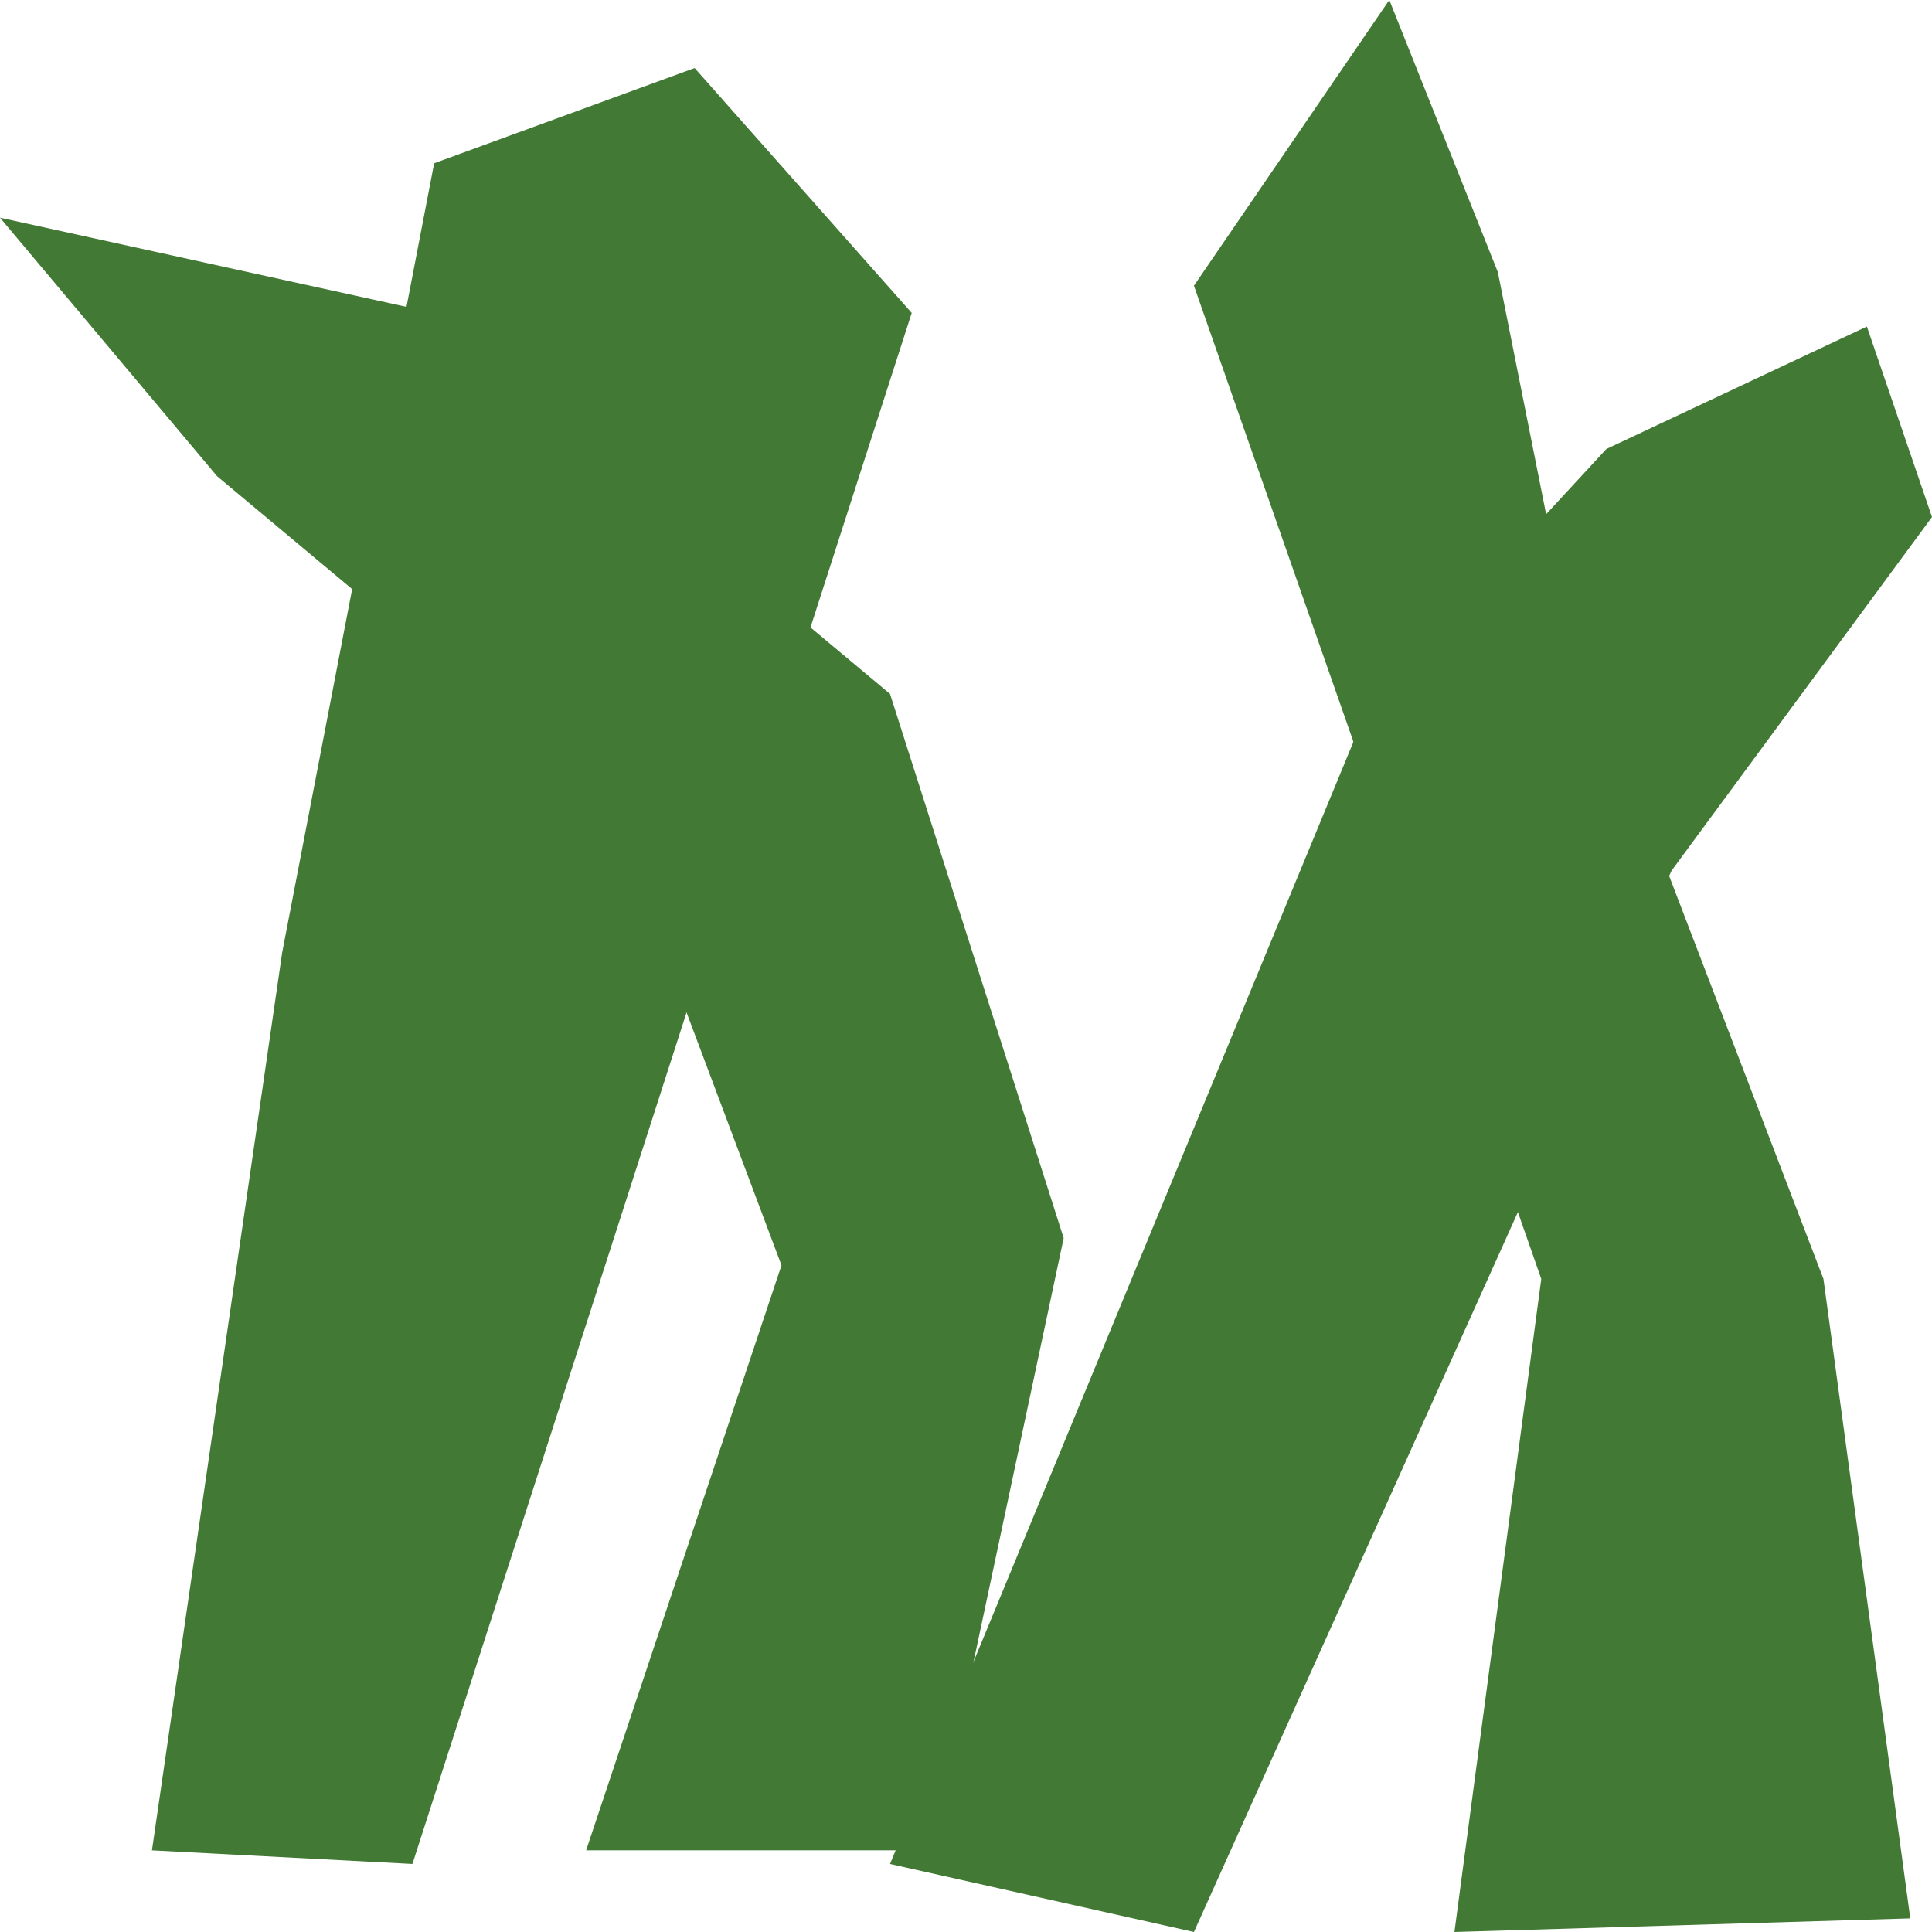 <?xml version="1.0" encoding="UTF-8" standalone="no"?>
<!-- Created with Inkscape (http://www.inkscape.org/) -->

<svg
   xmlns:dc="http://purl.org/dc/elements/1.1/"
   xmlns:cc="http://creativecommons.org/ns#"
   xmlns:rdf="http://www.w3.org/1999/02/22-rdf-syntax-ns#"
   xmlns:svg="http://www.w3.org/2000/svg"
   xmlns="http://www.w3.org/2000/svg"
   xmlns:sodipodi="http://sodipodi.sourceforge.net/DTD/sodipodi-0.dtd"
   xmlns:inkscape="http://www.inkscape.org/namespaces/inkscape"
   width="200"
   height="200"
   id="svg5377"
   version="1.1"
   inkscape:version="0.48.2 r9819"
   sodipodi:docname="grass1.svg"
   inkscape:export-filename="D:\WIP\GGJ2014\lui\Assets\Sprites\grass1.png"
   inkscape:export-xdpi="90"
   inkscape:export-ydpi="90">
  <defs
     id="defs5379" />
  <sodipodi:namedview
     id="base"
     pagecolor="#ffffff"
     bordercolor="#666666"
     borderopacity="1.0"
     inkscape:pageopacity="0.0"
     inkscape:pageshadow="2"
     inkscape:zoom="0.70000002"
     inkscape:cx="366.49629"
     inkscape:cy="-50.091882"
     inkscape:document-units="px"
     inkscape:current-layer="layer1"
     showgrid="false"
     fit-margin-top="0"
     fit-margin-left="0"
     fit-margin-right="0"
     fit-margin-bottom="0"
     inkscape:window-width="1920"
     inkscape:window-height="1028"
     inkscape:window-x="-8"
     inkscape:window-y="-8"
     inkscape:window-maximized="1" />
  <g
     inkscape:label="Layer 1"
     inkscape:groupmode="layer"
     id="layer1"
     transform="translate(172.916,-690.254)">
    <path
       style="fill:#427a35;fill-opacity:1;stroke:none"
       d="M -80.781,883.212 -31.343,763.494 -6.624,736.733 20.342,724.057 27.084,743.775 0.118,780.395 -49.321,890.254 z"
       id="path5139"
       inkscape:connector-curvature="0" />
    <path
       style="fill:#427a35;fill-opacity:1;stroke:none"
       d="m -157.186,881.803 13.483,-92.958 15.73,-81.69 26.966,-9.859 22.472,25.352 -51.685,160.563 z"
       id="path5159"
       inkscape:connector-curvature="0" />
    <path
       style="fill:#427a35;fill-opacity:1;stroke:none"
       d="m -11.118,752.226 26.966,70.423 8.989,66.197 -47.191,1.408 8.989,-67.606 -35.955,-102.817 20.225,-29.578 11.236,28.169 z"
       id="path5161"
       inkscape:connector-curvature="0" />
    <path
       style="fill:#427a35;fill-opacity:1;stroke:none"
       d="m -150.444,739.55 40.449,33.803 17.978,47.887 -20.225,60.563 35.955,0 13.483,-63.38 -17.978,-56.338 -47.191,-39.437 -44.944,-9.859 z"
       id="path5163"
       inkscape:connector-curvature="0" />
  </g>
</svg>
